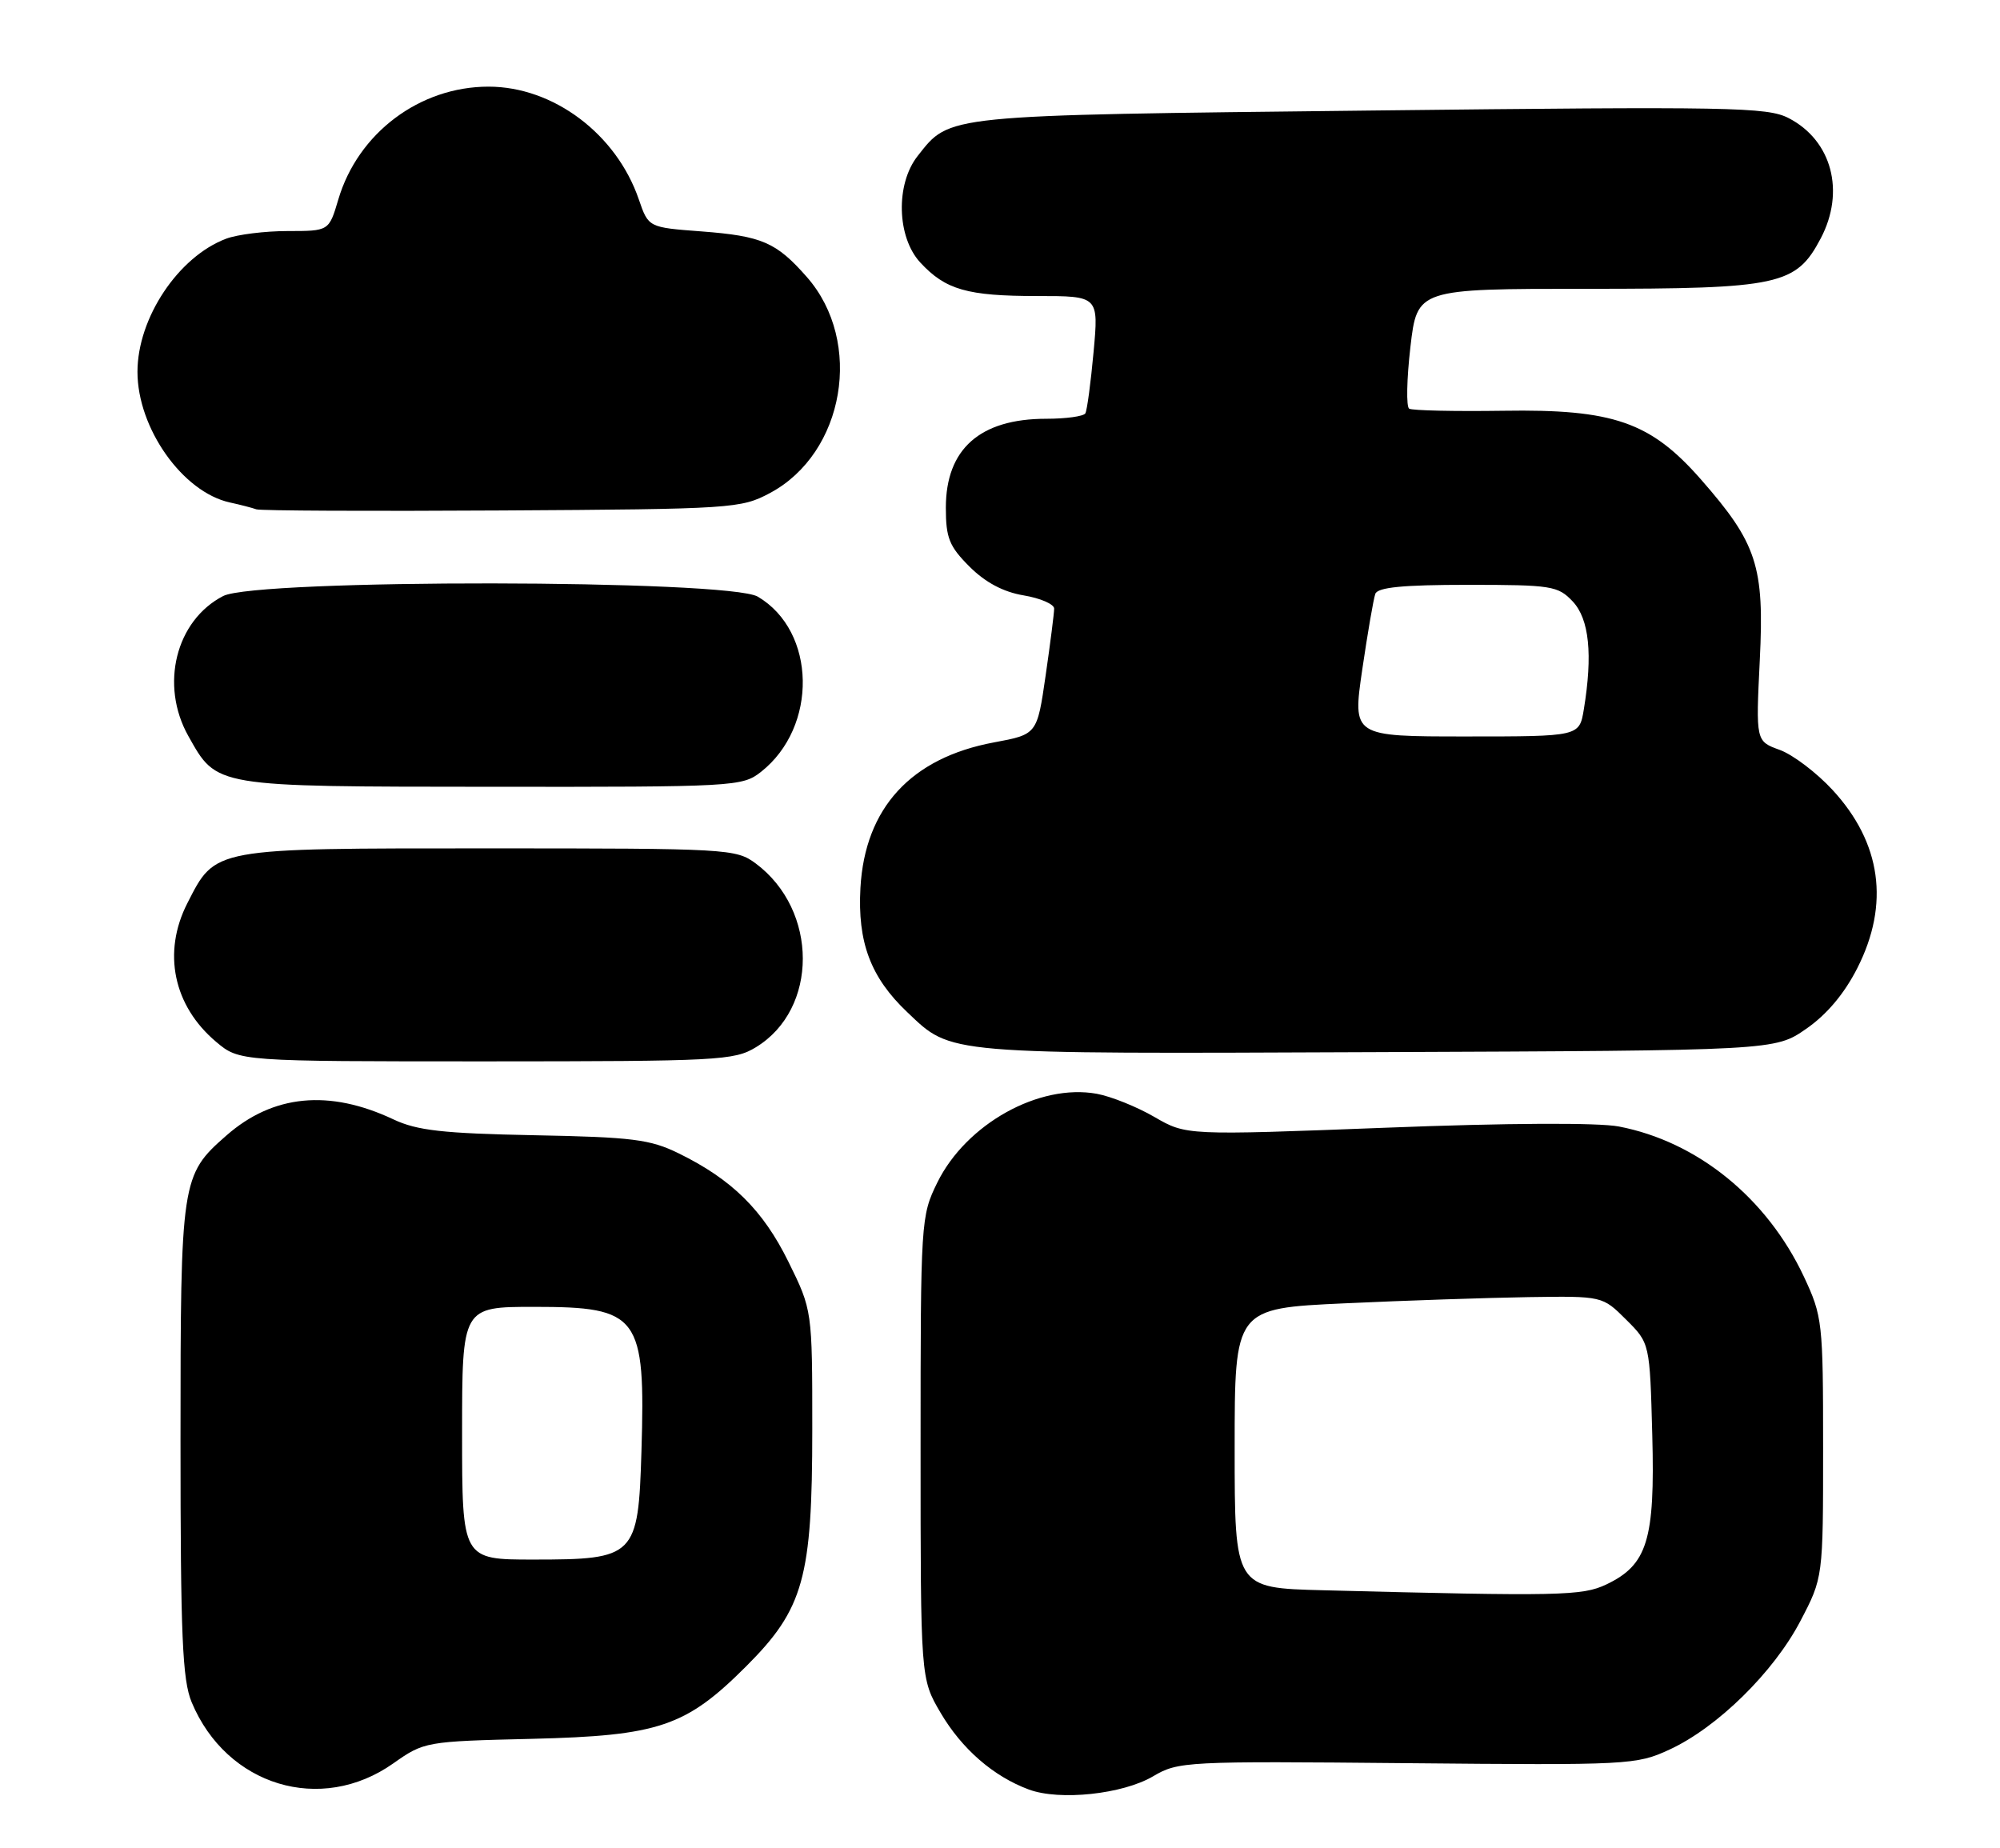 <?xml version="1.0" encoding="UTF-8" standalone="no"?>
<!DOCTYPE svg PUBLIC "-//W3C//DTD SVG 1.1//EN" "http://www.w3.org/Graphics/SVG/1.1/DTD/svg11.dtd" >
<svg xmlns="http://www.w3.org/2000/svg" xmlns:xlink="http://www.w3.org/1999/xlink" version="1.1" viewBox="0 0 277 256">
 <g >
 <path fill="currentColor"
d=" M 159.70 246.02 C 163.18 243.96 164.22 243.91 194.89 244.20 C 225.59 244.49 226.64 244.44 231.22 242.32 C 237.85 239.26 245.65 231.60 249.35 224.52 C 252.50 218.50 252.50 218.50 252.50 200.50 C 252.50 183.10 252.41 182.31 249.84 176.82 C 244.73 165.93 235.10 158.11 224.21 156.02 C 221.34 155.47 208.74 155.53 191.89 156.19 C 164.29 157.25 164.29 157.25 159.89 154.70 C 157.48 153.30 153.88 151.85 151.91 151.49 C 143.93 150.04 133.82 155.66 129.82 163.78 C 127.54 168.42 127.50 169.04 127.50 200.50 C 127.50 232.50 127.50 232.50 130.27 237.22 C 133.22 242.24 137.60 246.04 142.50 247.85 C 146.77 249.43 155.49 248.50 159.70 246.02 Z  M 54.47 244.23 C 58.74 241.22 58.96 241.18 73.65 240.83 C 91.27 240.40 94.99 239.14 103.36 230.77 C 111.31 222.82 112.50 218.54 112.50 197.98 C 112.50 181.46 112.50 181.46 109.20 174.76 C 105.68 167.61 101.39 163.36 94.00 159.74 C 90.05 157.80 87.59 157.49 74.00 157.23 C 61.34 156.98 57.77 156.58 54.50 155.04 C 45.60 150.84 37.81 151.59 31.34 157.28 C 25.10 162.75 25.00 163.41 25.00 199.50 C 25.00 226.63 25.26 232.68 26.55 235.77 C 31.39 247.35 44.44 251.31 54.47 244.23 Z  M 104.70 145.04 C 113.36 139.76 113.35 126.07 104.68 119.60 C 101.94 117.56 100.86 117.50 67.68 117.50 C 29.23 117.50 29.89 117.38 25.94 125.11 C 22.47 131.92 24.01 139.31 29.94 144.30 C 33.15 147.00 33.15 147.00 67.33 147.00 C 99.46 146.99 101.69 146.88 104.70 145.04 Z  M 250.16 142.49 C 253.00 140.53 255.45 137.62 257.25 134.06 C 261.74 125.21 260.56 116.73 253.82 109.42 C 251.61 107.02 248.31 104.52 246.49 103.86 C 243.18 102.66 243.18 102.66 243.73 91.44 C 244.38 78.42 243.35 75.26 235.57 66.39 C 228.60 58.44 223.44 56.65 208.22 56.89 C 201.46 56.99 195.59 56.86 195.17 56.60 C 194.75 56.34 194.83 52.50 195.34 48.07 C 196.28 40.00 196.28 40.00 219.89 40.00 C 246.46 40.00 248.75 39.50 252.17 33.02 C 255.59 26.52 253.71 19.45 247.73 16.36 C 244.78 14.83 239.75 14.74 189.77 15.31 C 130.39 15.98 131.62 15.86 127.09 21.61 C 124.02 25.51 124.21 32.85 127.46 36.36 C 130.96 40.14 133.97 41.00 143.65 41.00 C 152.17 41.00 152.17 41.00 151.46 48.75 C 151.07 53.01 150.56 56.84 150.32 57.25 C 150.08 57.66 147.64 58.00 144.89 58.00 C 135.72 58.00 131.00 62.19 131.00 70.32 C 131.00 74.50 131.47 75.67 134.27 78.47 C 136.46 80.66 138.95 81.99 141.77 82.46 C 144.10 82.85 146.00 83.68 146.00 84.29 C 146.00 84.90 145.47 89.07 144.82 93.56 C 143.64 101.71 143.64 101.71 137.68 102.82 C 126.17 104.96 119.80 111.90 119.17 122.96 C 118.75 130.50 120.58 135.38 125.66 140.19 C 131.87 146.09 130.46 145.97 190.66 145.72 C 245.83 145.50 245.83 145.50 250.16 142.49 Z  M 105.39 106.91 C 113.30 100.68 113.07 87.43 104.96 82.64 C 100.91 80.24 35.51 80.17 30.91 82.55 C 24.34 85.94 22.12 94.88 26.08 101.93 C 30.08 109.05 29.47 108.94 68.12 108.97 C 101.72 109.00 102.81 108.94 105.39 106.91 Z  M 106.65 68.28 C 116.99 62.75 119.62 47.34 111.76 38.38 C 107.52 33.55 105.53 32.69 97.15 32.05 C 89.81 31.50 89.81 31.50 88.48 27.63 C 85.37 18.55 76.64 12.00 67.66 12.00 C 58.12 12.00 49.57 18.43 46.85 27.65 C 45.56 32.00 45.56 32.00 39.85 32.00 C 36.70 32.00 32.86 32.48 31.32 33.06 C 24.69 35.56 19.04 44.05 19.04 51.50 C 19.04 59.31 25.29 68.15 31.83 69.59 C 33.30 69.91 34.95 70.34 35.50 70.54 C 36.05 70.74 51.35 70.81 69.50 70.70 C 101.47 70.51 102.63 70.43 106.65 68.28 Z  M 183.25 220.25 C 171.00 219.94 171.00 219.94 171.00 200.57 C 171.00 181.21 171.00 181.21 186.25 180.51 C 194.64 180.12 206.10 179.74 211.72 179.65 C 221.94 179.50 221.94 179.50 225.22 182.77 C 228.50 186.03 228.50 186.03 228.84 198.77 C 229.23 213.30 228.16 216.74 222.47 219.45 C 219.13 221.03 216.08 221.10 183.25 220.25 Z  M 64.00 198.50 C 64.00 181.00 64.00 181.00 74.00 181.00 C 88.53 181.00 89.41 182.20 88.84 201.02 C 88.40 215.59 87.99 216.00 73.89 216.00 C 64.00 216.00 64.00 216.00 64.00 198.50 Z  M 188.67 92.75 C 189.42 87.66 190.23 82.94 190.48 82.25 C 190.81 81.34 194.32 81.00 203.29 81.00 C 214.92 81.00 215.78 81.14 217.83 83.31 C 220.11 85.75 220.61 90.65 219.36 98.25 C 218.74 102.00 218.74 102.00 203.03 102.00 C 187.32 102.00 187.32 102.00 188.67 92.75 Z "/>
</g>
</svg>
